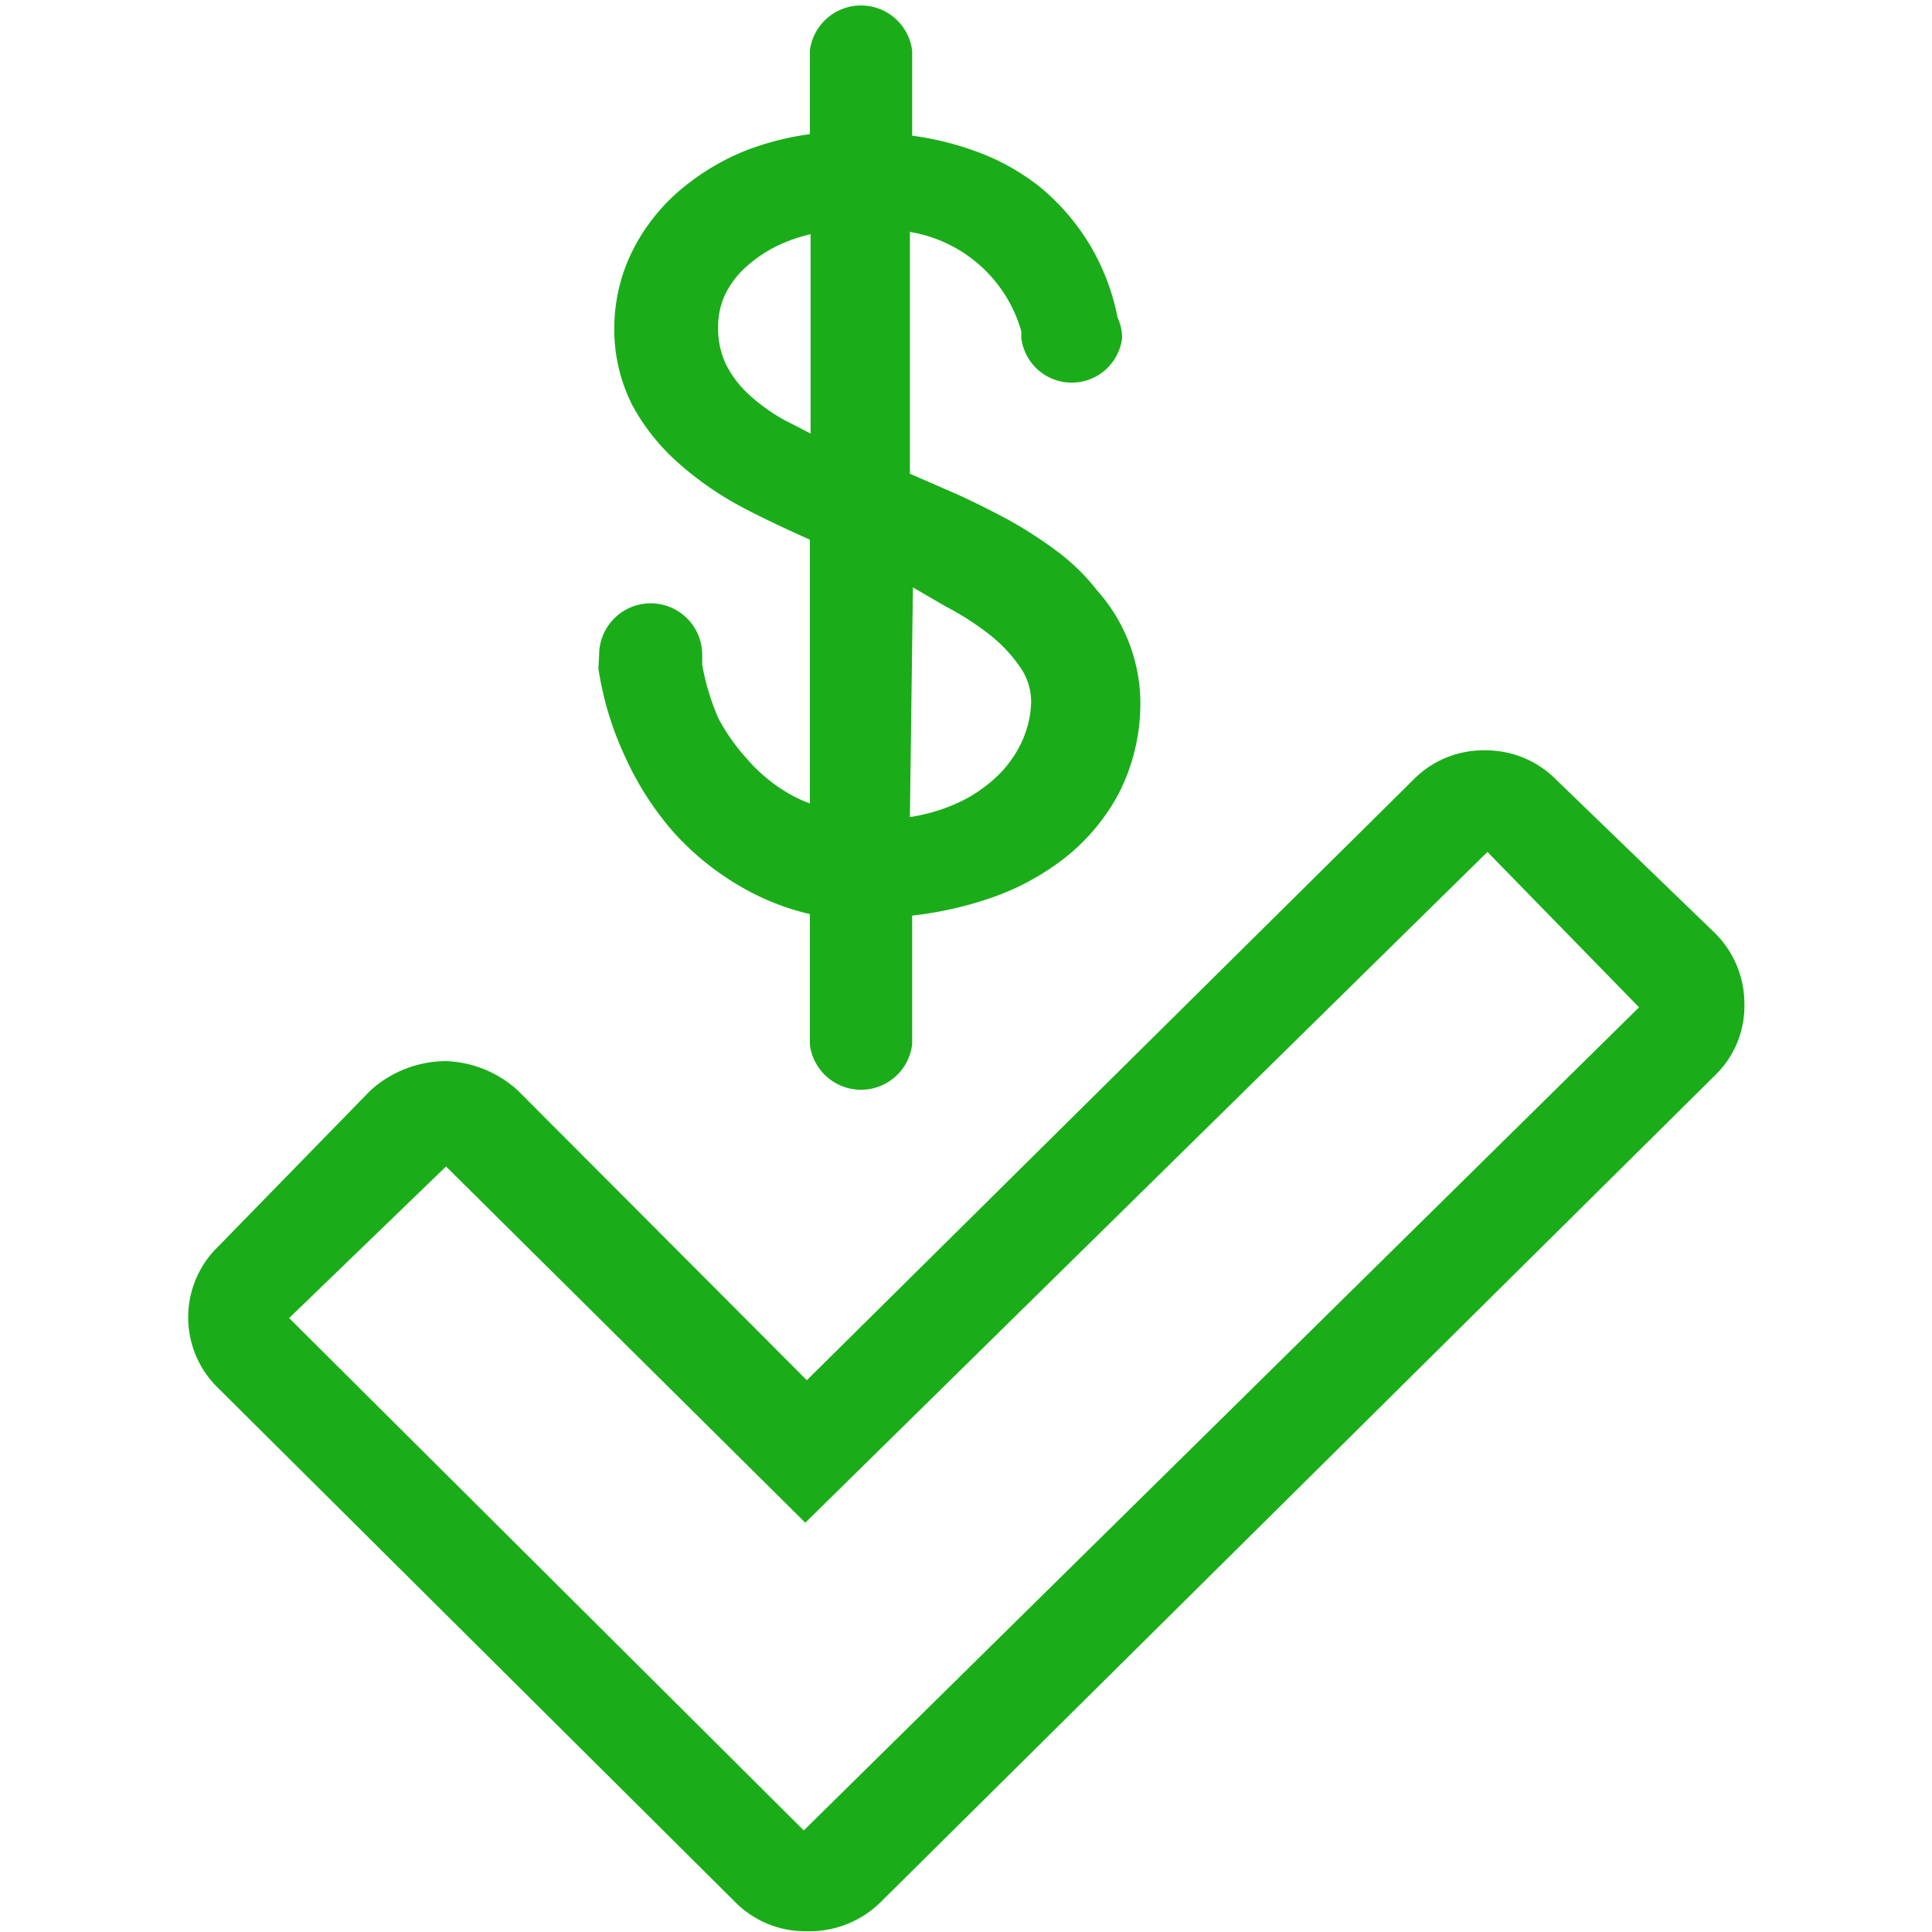 <svg t="1603878480077" class="icon" viewBox="0 0 1024 1024" version="1.1" xmlns="http://www.w3.org/2000/svg" p-id="17546" width="200" height="200"><path d="M317.154 354.322A170.332 170.332 0 0 0 331.616 401.726a160.69 160.69 0 0 0 26.112 40.173 146.228 146.228 0 0 0 35.754 28.523 131.766 131.766 0 0 0 35.754 14.06v69.097a27.317 27.317 0 0 0 54.233 0v-68.293a195.239 195.239 0 0 0 40.173-8.838 135.783 135.783 0 0 0 40.173-21.291 108.868 108.868 0 0 0 29.326-34.95 105.252 105.252 0 0 0 11.248-50.216A90.388 90.388 0 0 0 581.49 312.945a110.475 110.475 0 0 0-20.89-20.488 222.556 222.556 0 0 0-25.309-16.471c-8.838-4.821-18.479-9.641-28.121-14.06l-24.907-10.847V122.928A73.918 73.918 0 0 1 541.317 175.554v3.616a26.916 26.916 0 0 0 53.43 0 26.112 26.112 0 0 0-2.41-10.847 120.518 120.518 0 0 0-14.462-38.164 120.518 120.518 0 0 0-26.514-30.933 120.518 120.518 0 0 0-33.745-18.881 160.69 160.69 0 0 0-34.147-8.436V26.916a27.317 27.317 0 0 0-54.233 0v44.19a148.639 148.639 0 0 0-35.352 9.24 126.945 126.945 0 0 0-35.352 22.095 102.842 102.842 0 0 0-24.104 32.138 92.397 92.397 0 0 0-8.838 40.173 88.38 88.38 0 0 0 9.641 40.173 112.082 112.082 0 0 0 25.309 31.335 173.947 173.947 0 0 0 34.95 23.702c10.847 5.624 22.095 10.847 33.745 16.069v139.801a73.114 73.114 0 0 1-14.462-7.231 87.175 87.175 0 0 1-19.283-16.872A102.842 102.842 0 0 1 380.627 380.435a125.74 125.74 0 0 1-8.436-28.121v-5.222a27.317 27.317 0 0 0-54.635 0z m166.716-42.985L501.144 321.381a150.647 150.647 0 0 1 23.702 15.266 77.935 77.935 0 0 1 16.069 17.274 32.138 32.138 0 0 1 5.624 18.078 53.43 53.43 0 0 1-5.222 21.693 60.259 60.259 0 0 1-14.06 18.881 75.525 75.525 0 0 1-22.095 14.06 96.013 96.013 0 0 1-22.898 6.428z m-68.293-88.781a98.825 98.825 0 0 1-18.881-13.659 54.635 54.635 0 0 1-12.052-16.069 43.788 43.788 0 0 1-4.017-19.283 40.173 40.173 0 0 1 3.616-17.274 47.404 47.404 0 0 1 11.248-14.864 71.106 71.106 0 0 1 18.479-12.052 87.175 87.175 0 0 1 15.667-5.222v105.654z m492.516 271.165l-83.157-80.345a52.224 52.224 0 0 0-37.762-15.667 51.823 51.823 0 0 0-38.164 15.667l-321.381 318.167-153.058-153.459a59.455 59.455 0 0 0-38.164-15.667 59.857 59.857 0 0 0-40.173 15.667l-80.345 82.354a52.224 52.224 0 0 0 0 75.525l273.174 271.567a52.224 52.224 0 0 0 38.164 16.069 53.831 53.831 0 0 0 40.173-16.069l441.899-437.882a51.019 51.019 0 0 0 15.266-37.762 52.626 52.626 0 0 0-16.471-38.164z m-482.071 476.447l-272.772-271.567 83.157-80.345 190.418 188.811 361.554-355.528 80.345 82.354z" p-id="17547" fill="#1AAD19"></path></svg>
